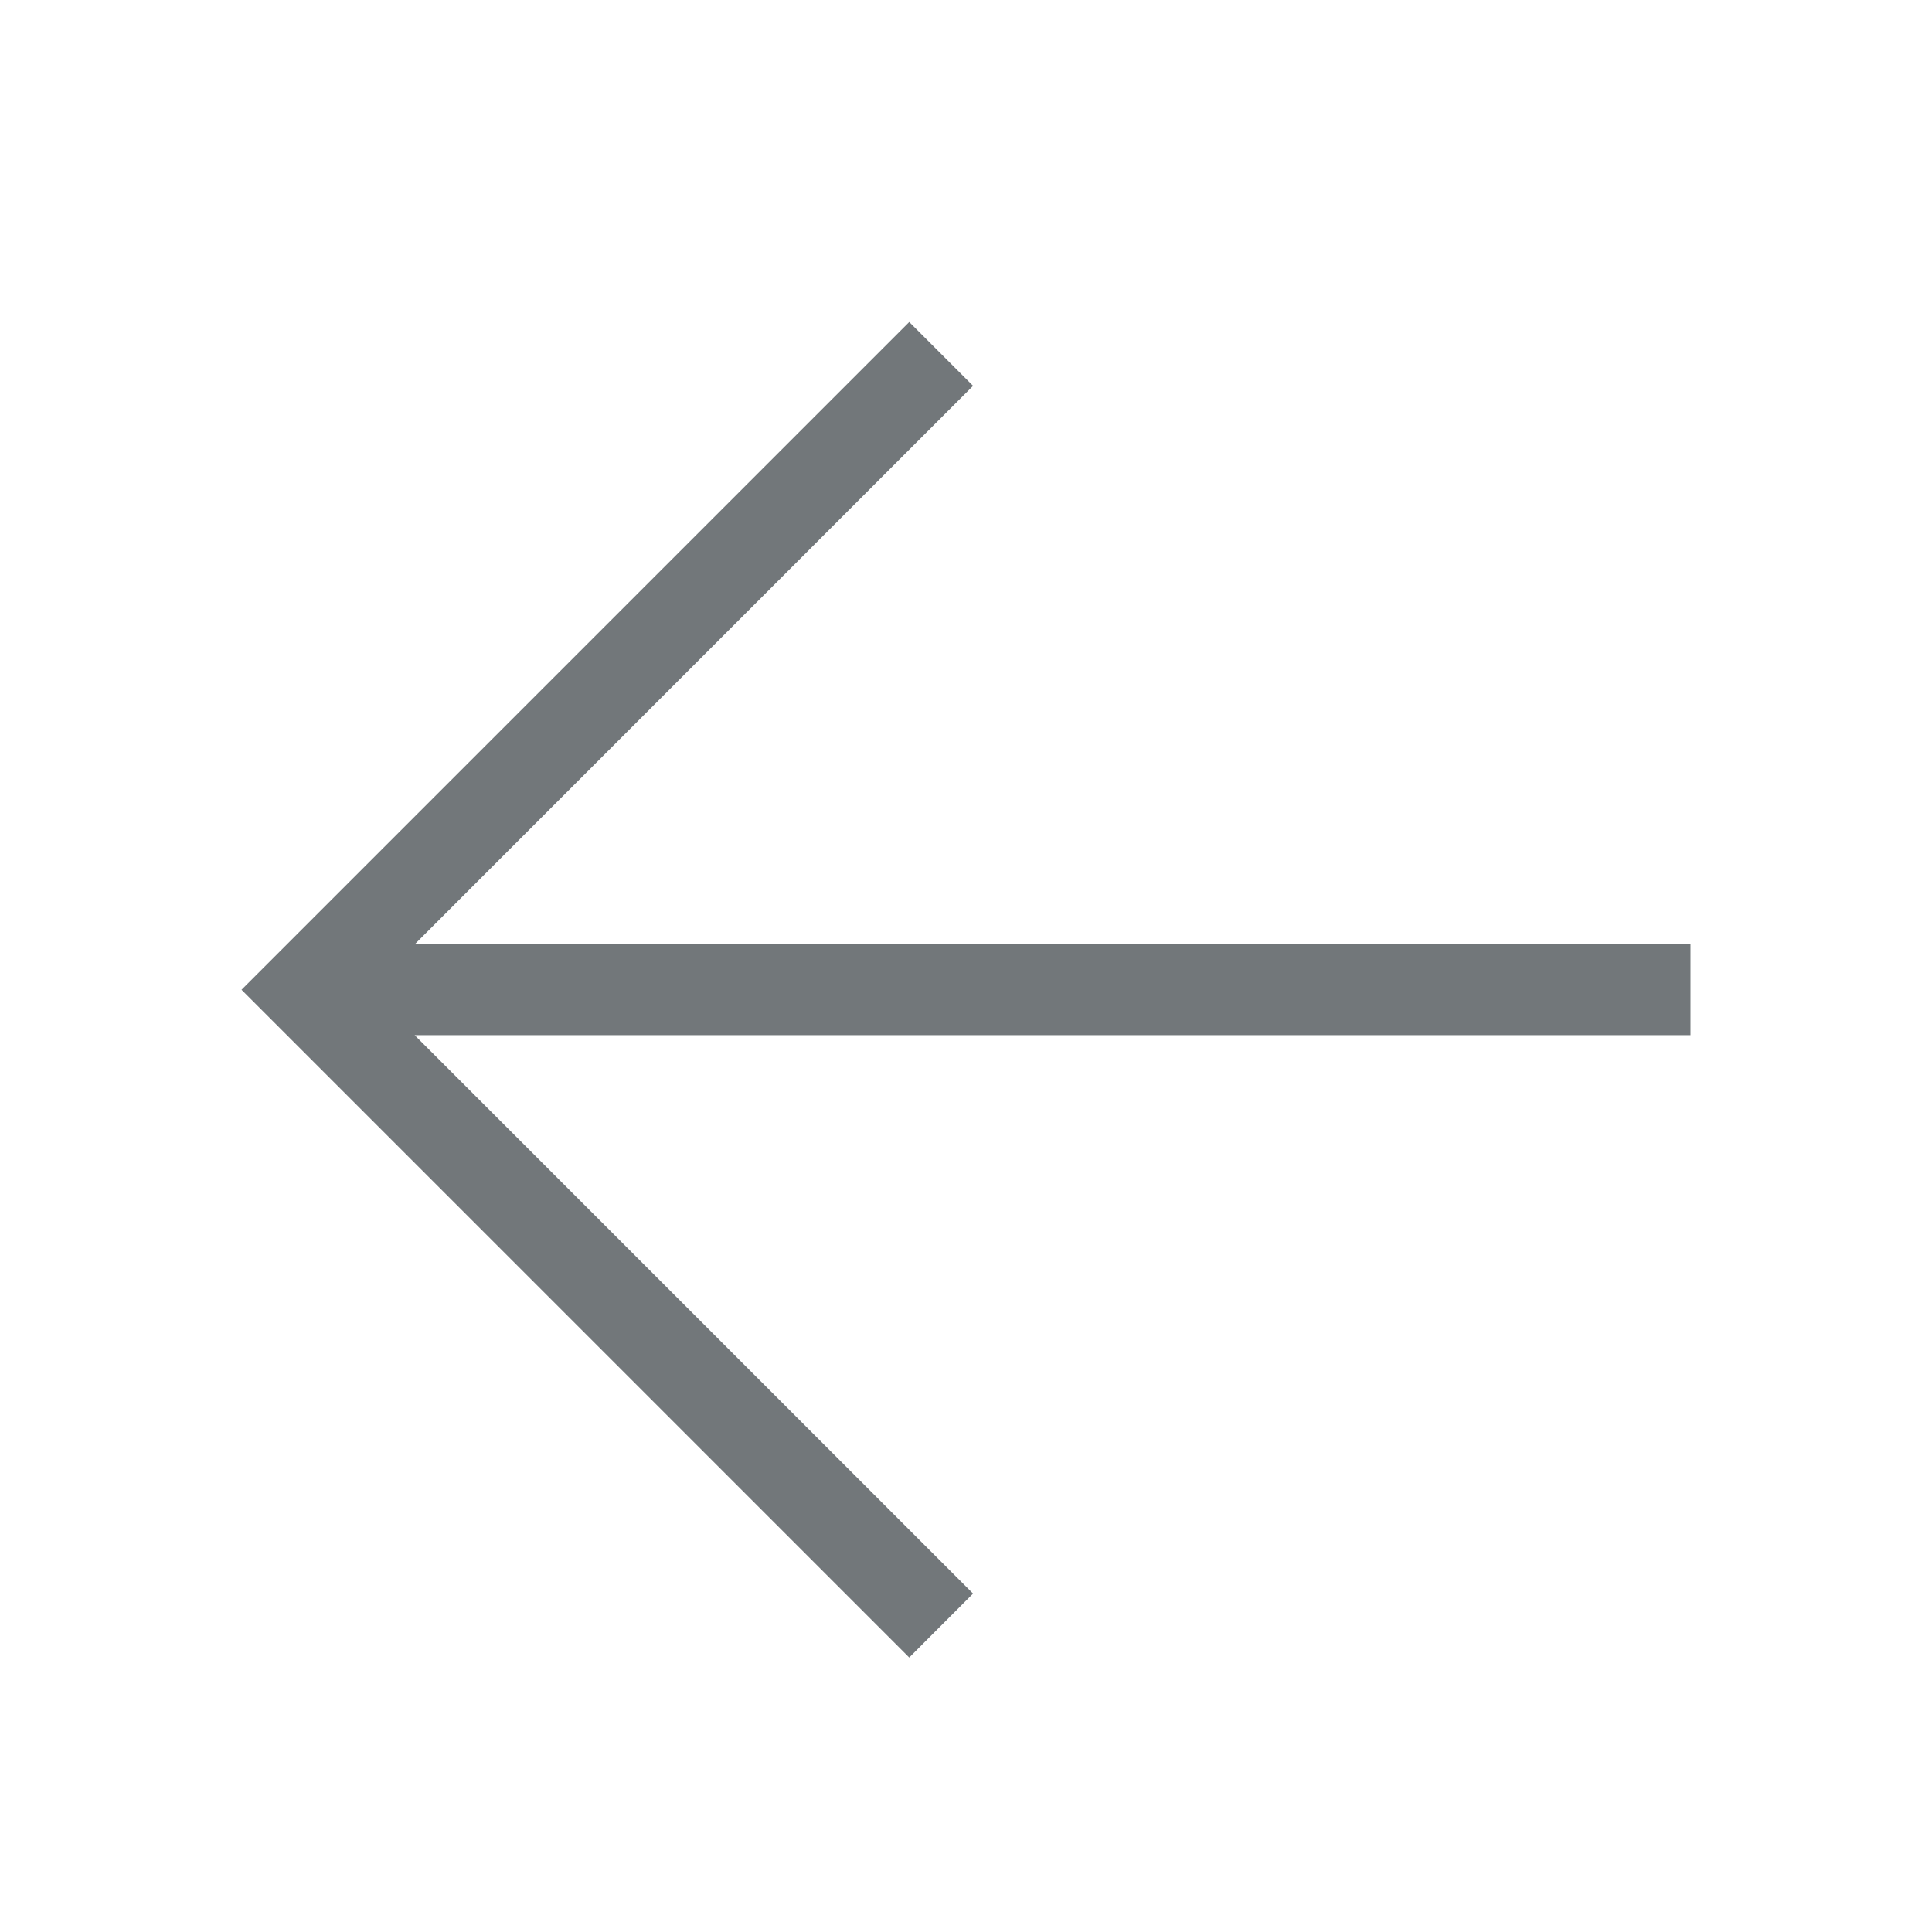 <svg width="24" height="24" viewBox="0 0 24 24" fill="none" xmlns="http://www.w3.org/2000/svg">
<g id="Icon/forward">
<path id="Vector" d="M3 12.295L11.295 20.59L12.088 19.796L5.151 12.859H21V11.731H5.151L12.088 4.793L11.295 4L3 12.295Z" fill="#72777A"/>
</g>
</svg>

